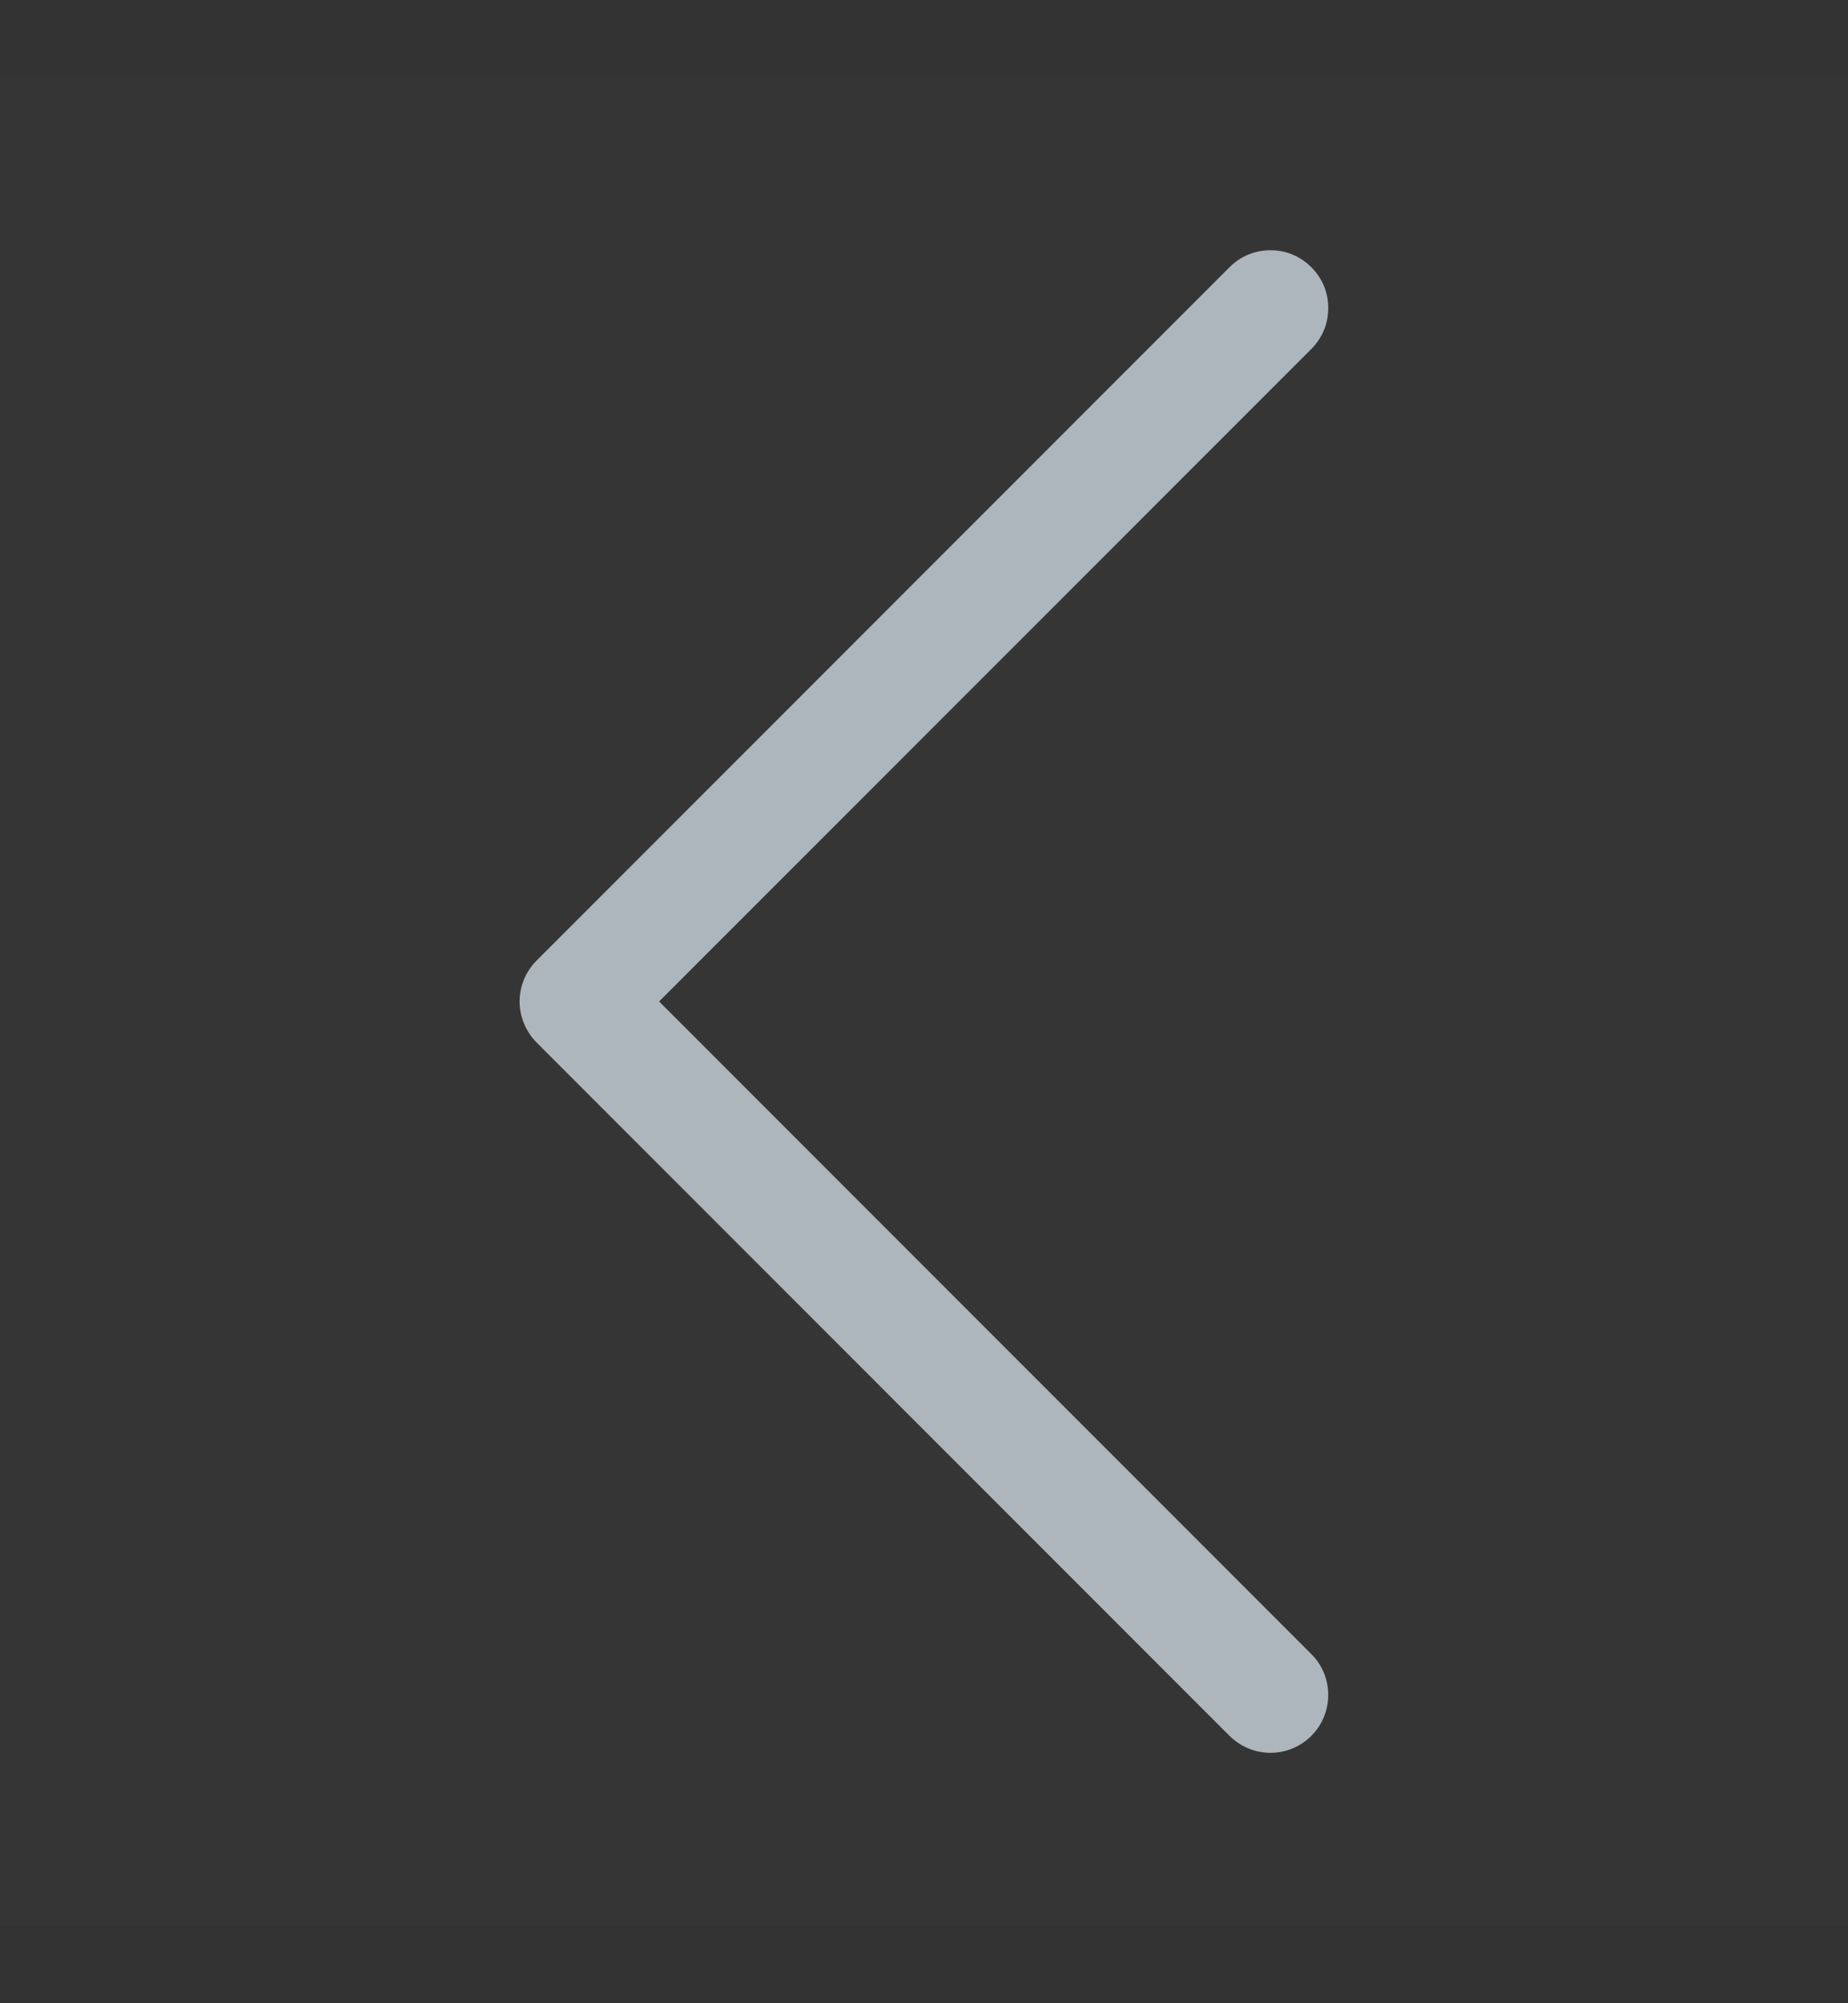 <svg width="12" height="13" viewBox="0 0 12 13" fill="none" xmlns="http://www.w3.org/2000/svg">
<rect x="0" y="0" width="12" height="13" fill="#333333" stroke="none"/>
<g clip-path="url(#clip0_1409_7009)">
<rect width="12" height="12" transform="translate(0 0.5)" fill="white" fill-opacity="0.01"/>
<path fill-rule="evenodd" clip-rule="evenodd" d="M8.515 1.734C8.55 1.769 8.578 1.81 8.597 1.855C8.616 1.901 8.625 1.95 8.625 1.999C8.625 2.049 8.616 2.097 8.597 2.143C8.578 2.188 8.55 2.23 8.515 2.265L4.28 6.499L8.515 10.734C8.586 10.804 8.625 10.9 8.625 10.999C8.625 11.099 8.586 11.194 8.515 11.265C8.445 11.335 8.349 11.375 8.25 11.375C8.15 11.375 8.055 11.335 7.984 11.265L3.484 6.765C3.449 6.73 3.422 6.688 3.403 6.643C3.384 6.597 3.374 6.549 3.374 6.499C3.374 6.45 3.384 6.401 3.403 6.355C3.422 6.31 3.449 6.269 3.484 6.234L7.984 1.734C8.019 1.699 8.06 1.671 8.106 1.652C8.152 1.633 8.2 1.624 8.25 1.624C8.299 1.624 8.348 1.633 8.393 1.652C8.439 1.671 8.48 1.699 8.515 1.734Z" fill="#ADB5BD"/>
</g>
<defs>
<clipPath id="clip0_1409_7009">
<rect width="12" height="12" fill="white" transform="translate(0 0.5)"/>
</clipPath>
</defs>
</svg>

